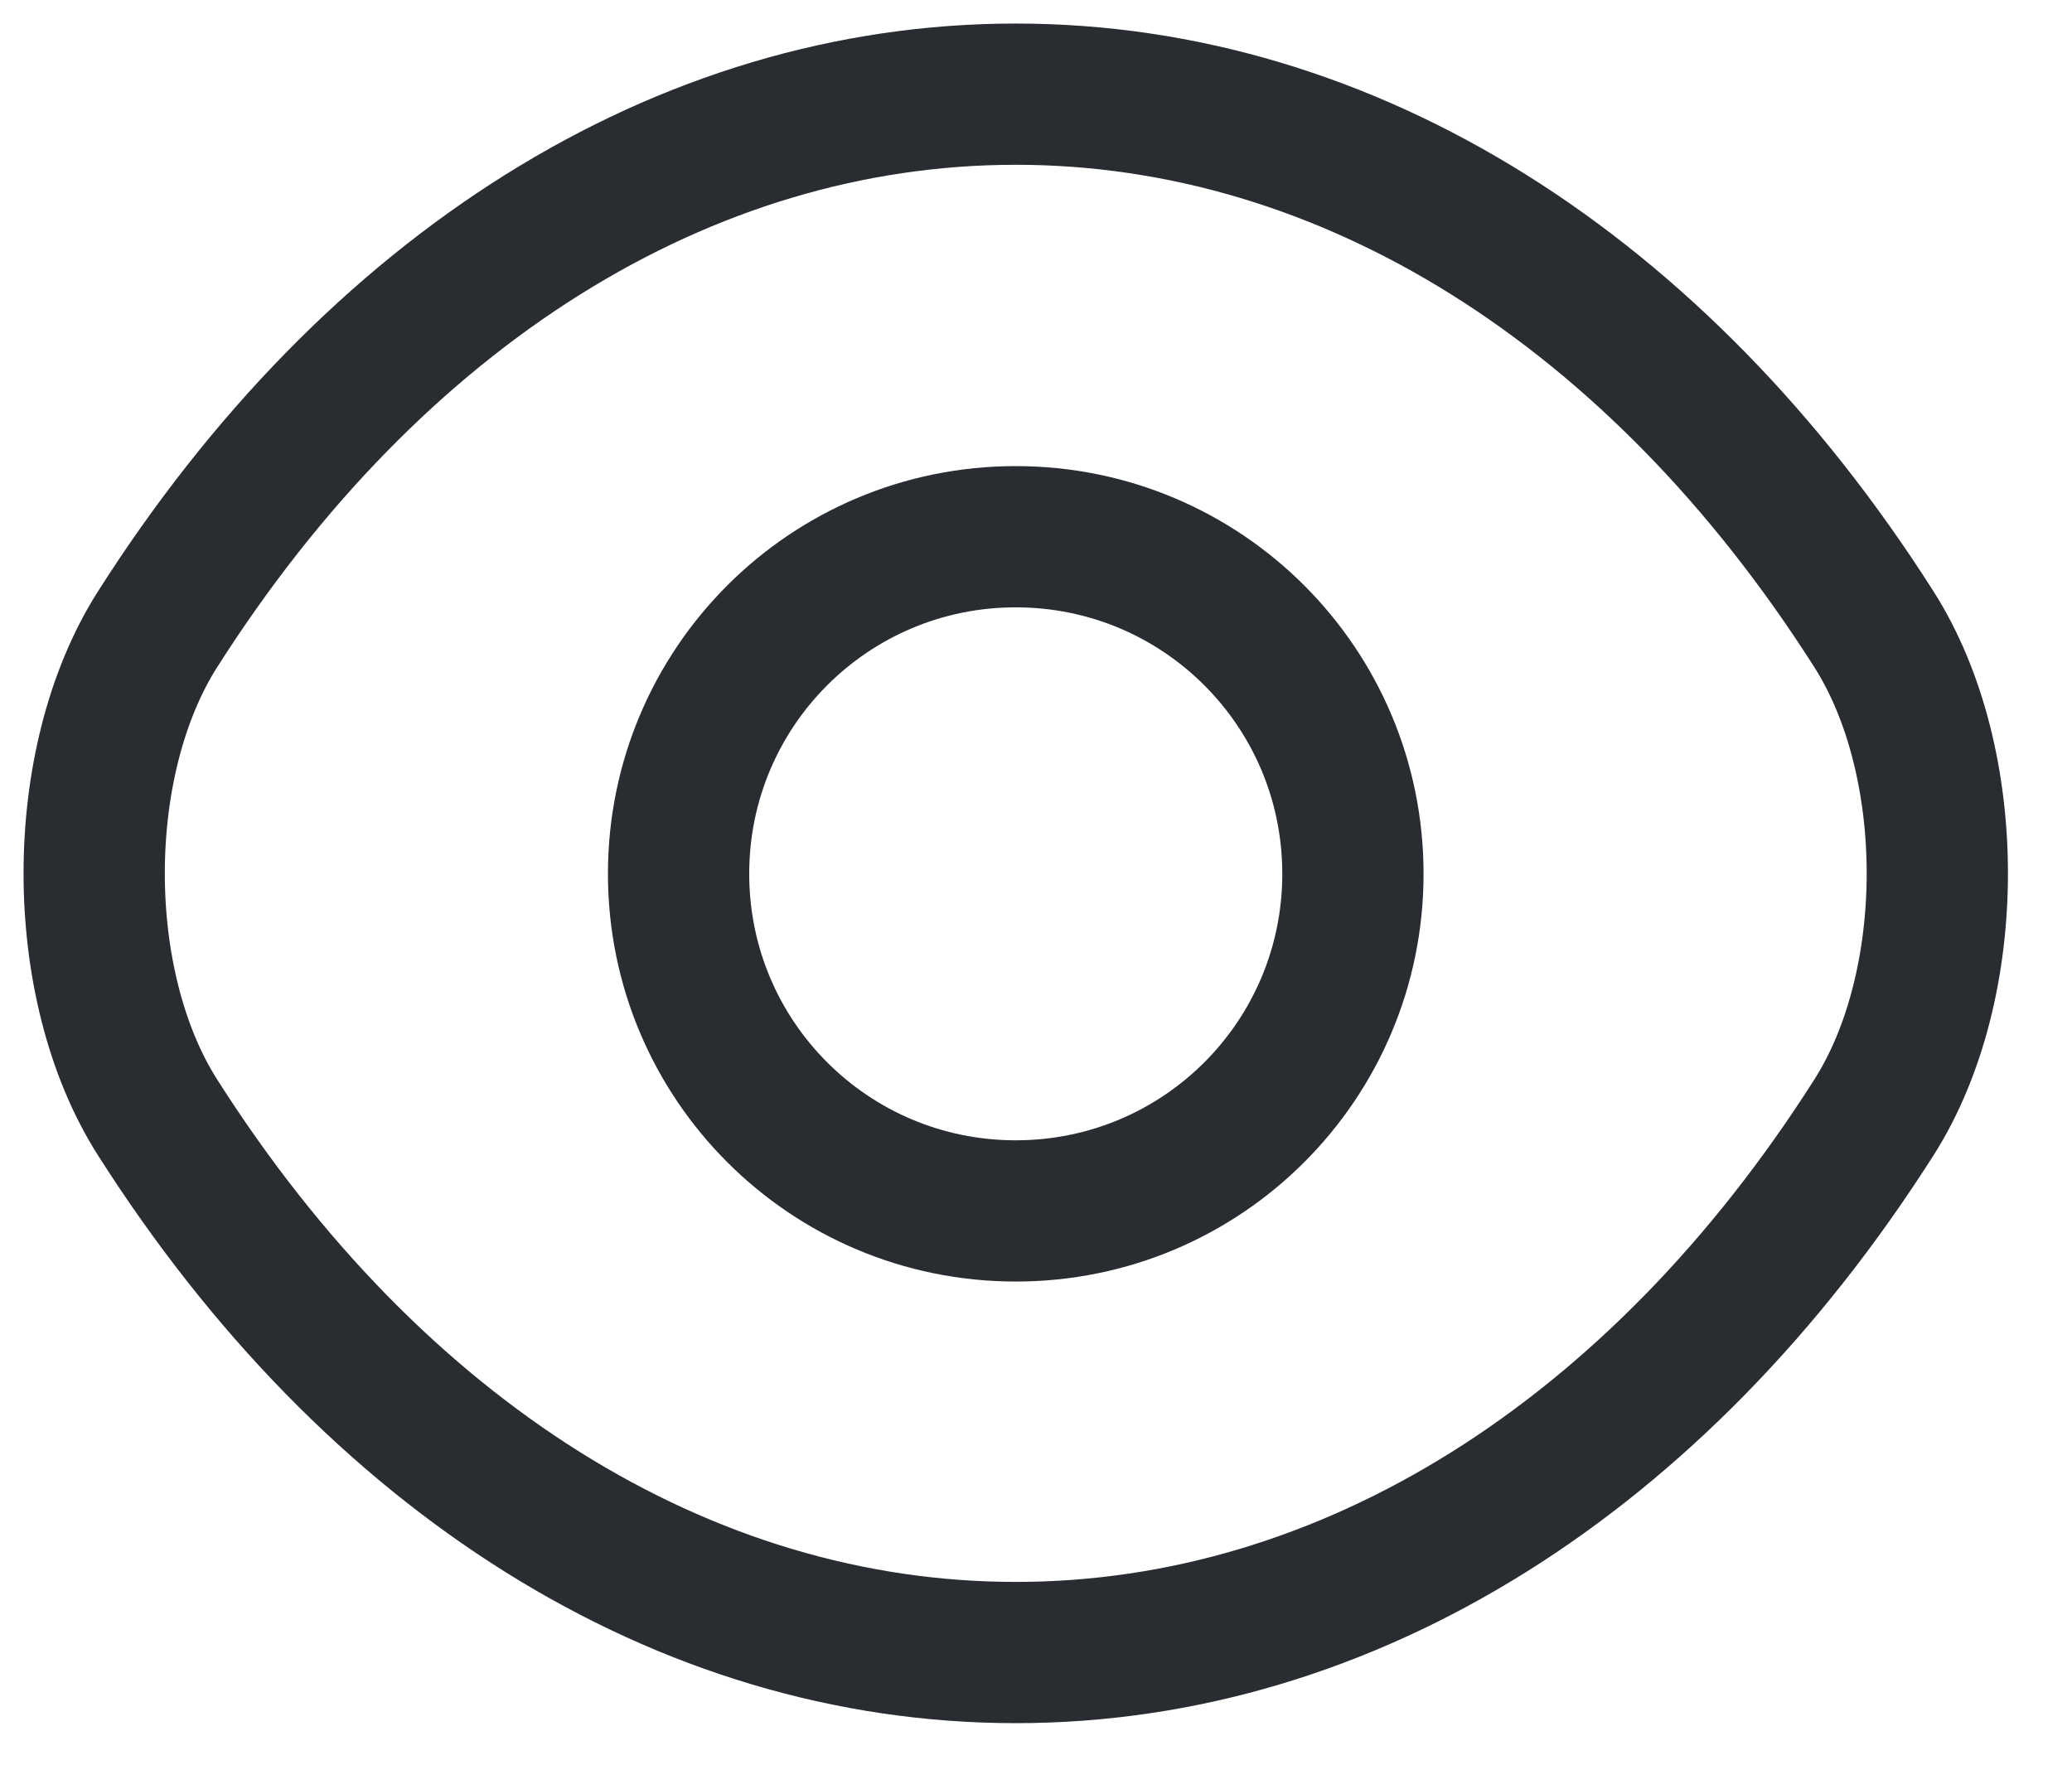 <svg width="22" height="19" viewBox="0 0 22 19" fill="none" xmlns="http://www.w3.org/2000/svg">
<path d="M14.365 9.28C14.365 11.26 12.765 12.86 10.785 12.86C8.805 12.86 7.205 11.26 7.205 9.28C7.205 7.3 8.805 5.7 10.785 5.7C12.765 5.7 14.365 7.3 14.365 9.28Z" stroke="#292D32" stroke-width="1.5" stroke-linecap="round" stroke-linejoin="round"/>
<path d="M10.785 17.55C14.315 17.55 17.605 15.47 19.895 11.87C20.795 10.46 20.795 8.09 19.895 6.68C17.605 3.08 14.315 1 10.785 1C7.255 1 3.965 3.08 1.675 6.68C0.775 8.09 0.775 10.46 1.675 11.87C3.965 15.47 7.255 17.55 10.785 17.55Z" stroke="#292D32" stroke-width="1.5" stroke-linecap="round" stroke-linejoin="round"/>
</svg>
